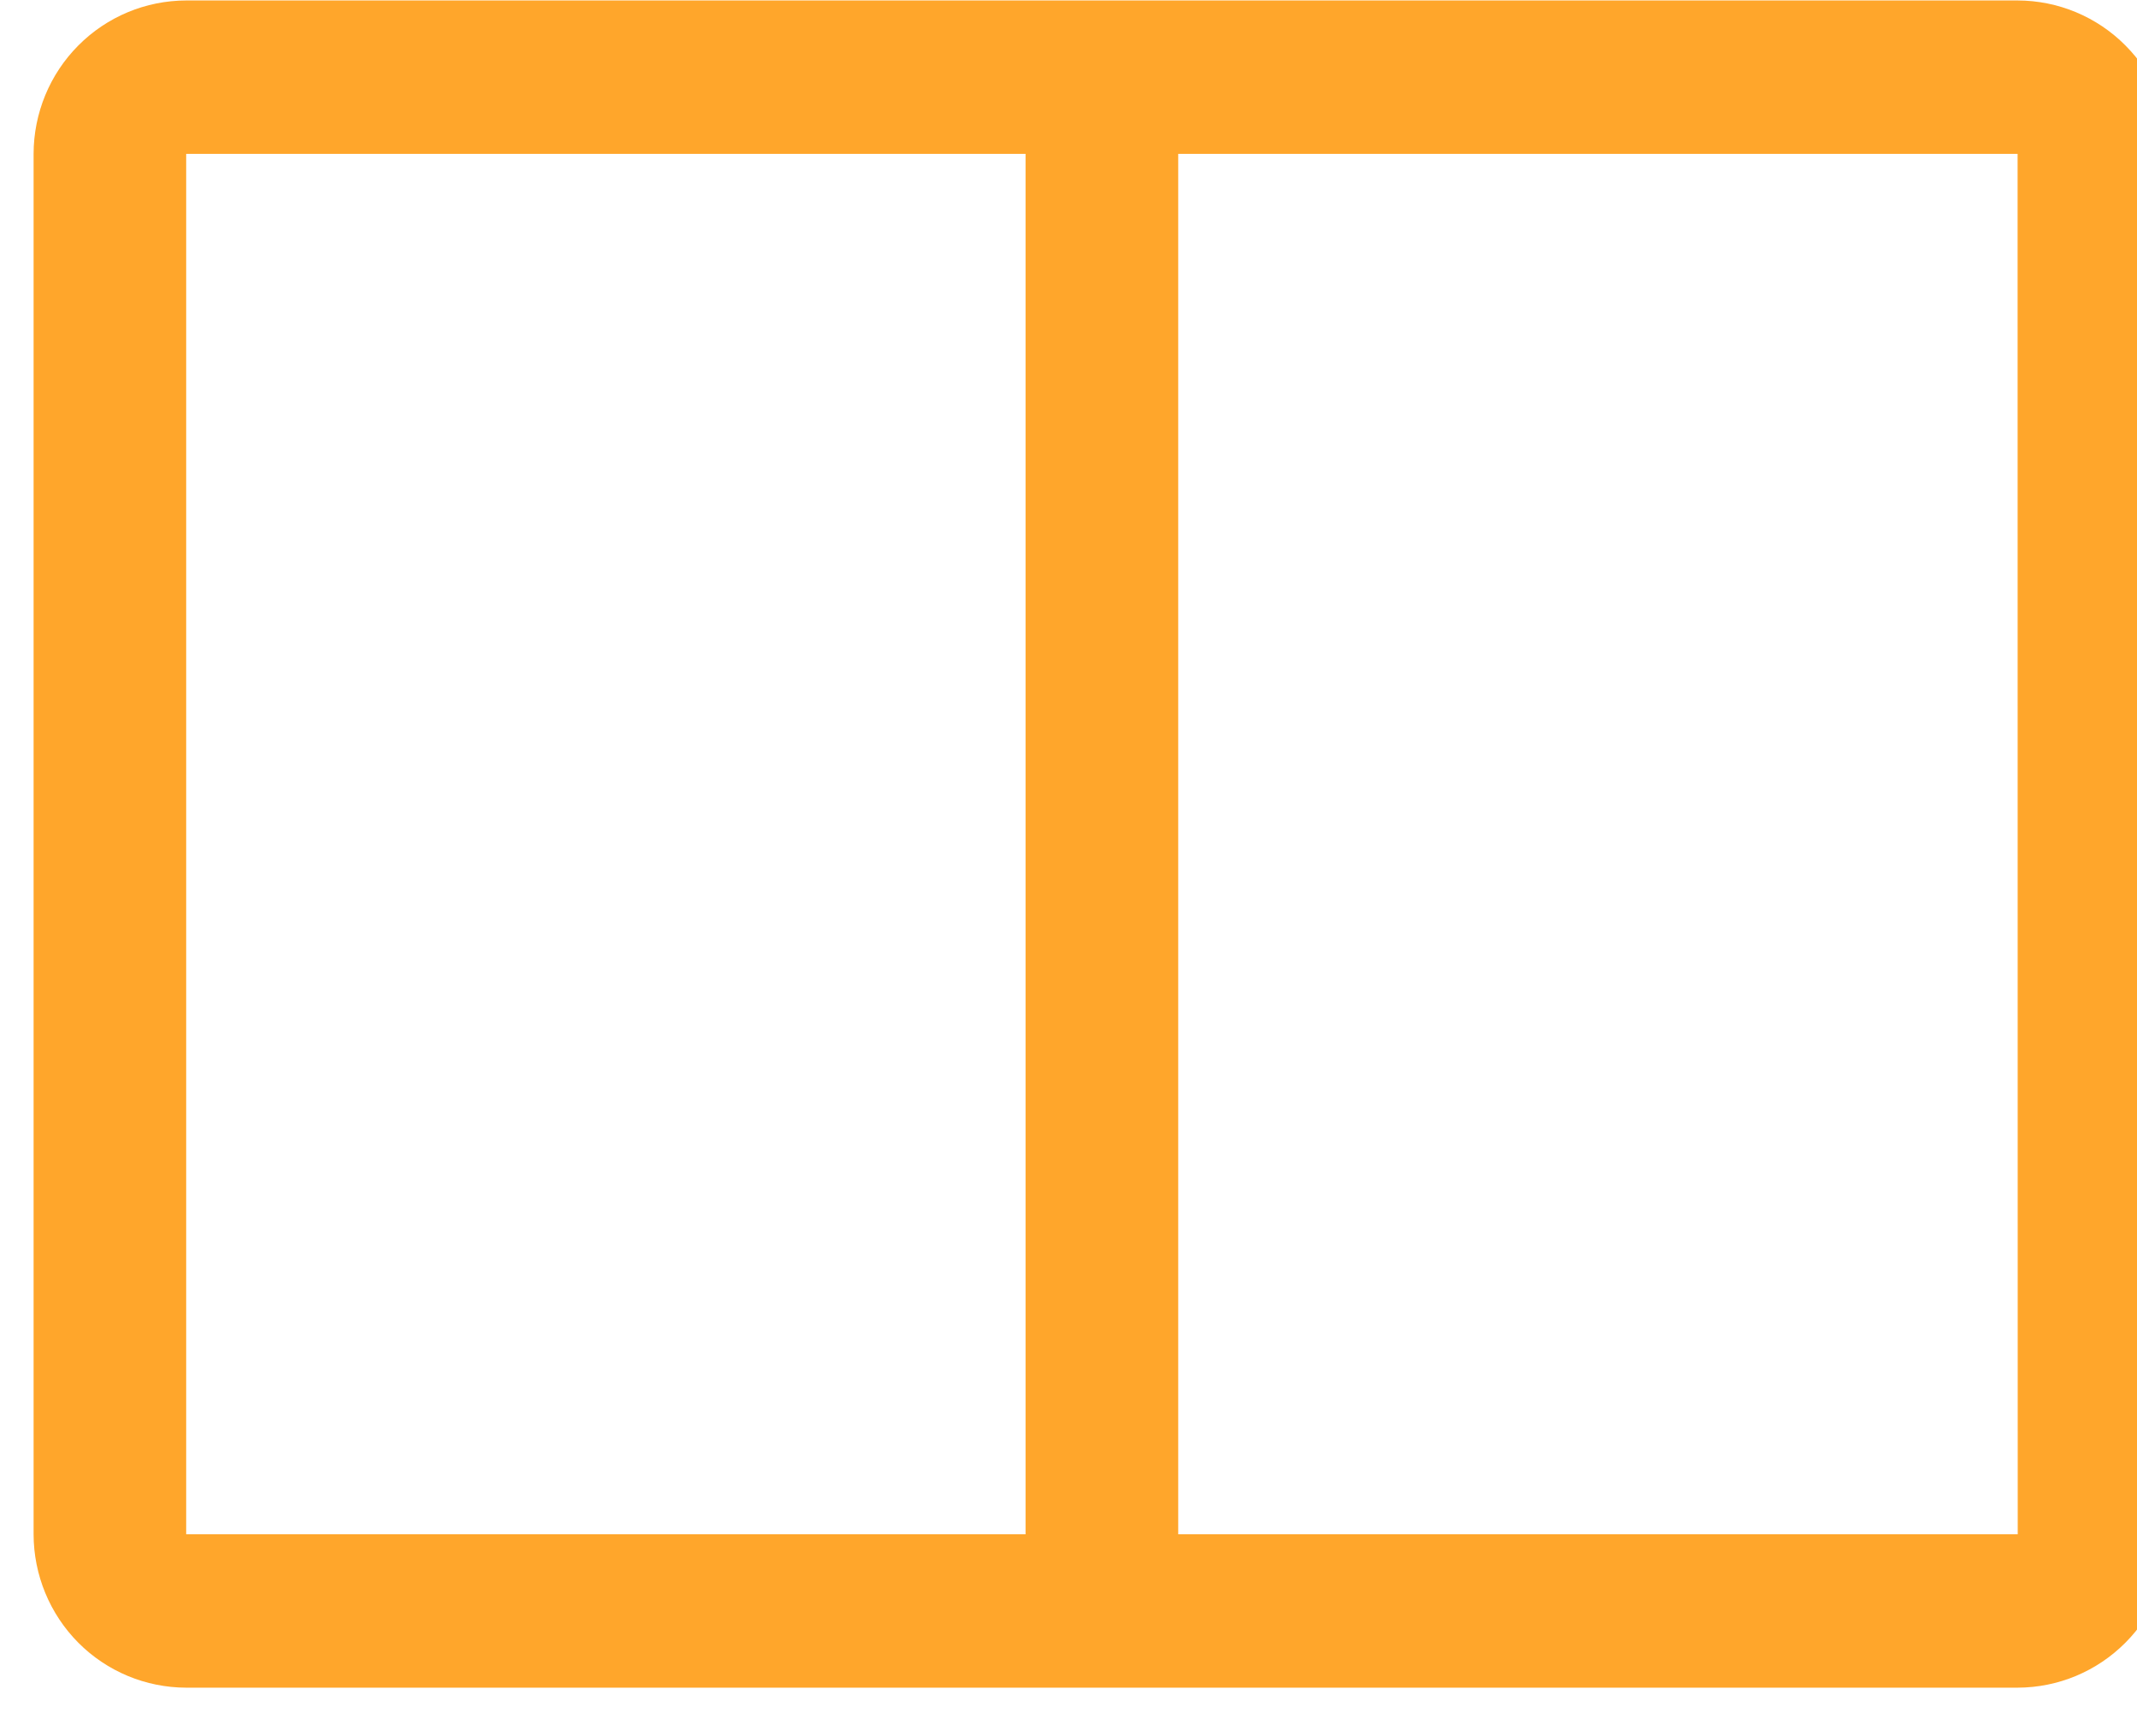 <svg width="32" height="26" viewBox="0 0 32 26" fill="none" xmlns="http://www.w3.org/2000/svg">
<path d="M30.212 0.007H2.788C2.182 0.008 1.601 0.25 1.173 0.681C0.745 1.111 0.504 1.695 0.503 2.304V22.976C0.504 23.585 0.745 24.169 1.173 24.6C1.601 25.03 2.182 25.272 2.788 25.273H30.212C30.818 25.272 31.398 25.03 31.827 24.599C32.255 24.169 32.496 23.585 32.497 22.976V2.304C32.497 1.695 32.256 1.111 31.827 0.681C31.399 0.25 30.818 0.008 30.212 0.007ZM2.788 2.304H15.357V22.976H2.788V2.304ZM17.643 22.976V2.304H30.212L30.214 22.976H17.643Z" fill="#FFA62B"/>
</svg>

